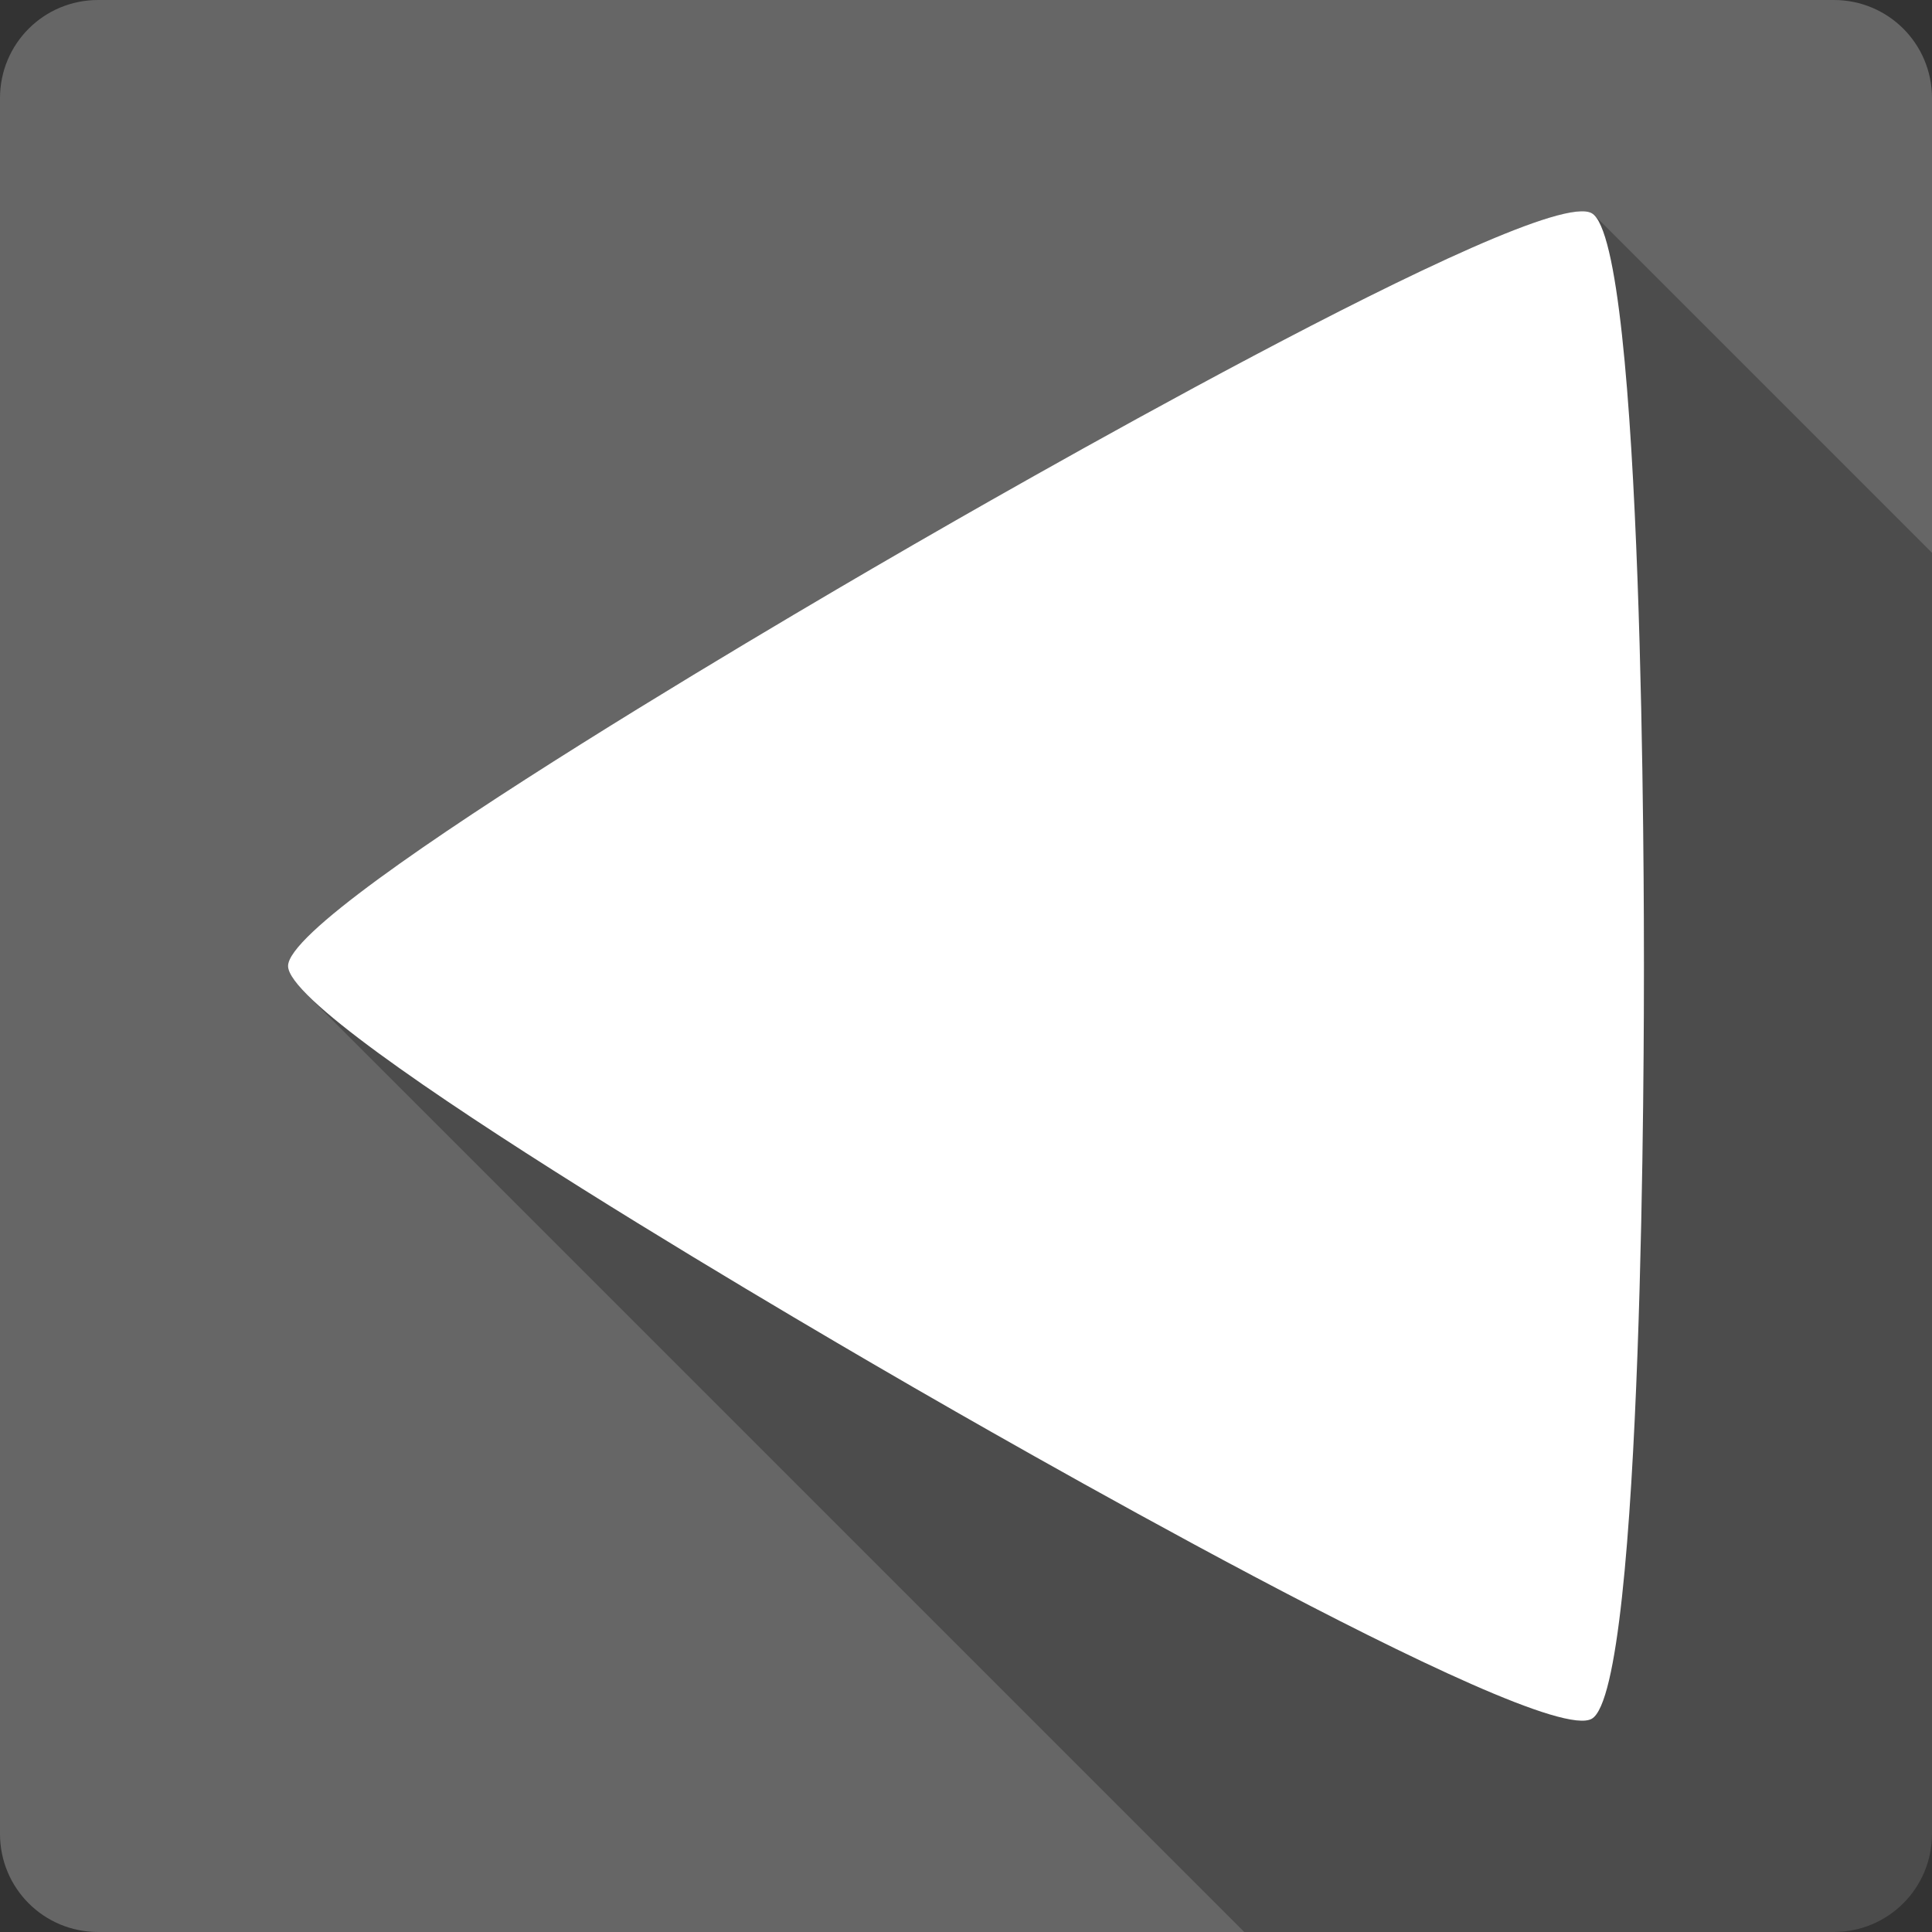 <?xml version="1.0" encoding="UTF-8" standalone="no"?>
<svg
   xmlns:dc="http://purl.org/dc/elements/1.1/"
   xmlns:cc="http://creativecommons.org/ns#"
   xmlns:rdf="http://www.w3.org/1999/02/22-rdf-syntax-ns#"
   xmlns:svg="http://www.w3.org/2000/svg"
   xmlns="http://www.w3.org/2000/svg"
   xmlns:sodipodi="http://sodipodi.sourceforge.net/DTD/sodipodi-0.dtd"
   xmlns:inkscape="http://www.inkscape.org/namespaces/inkscape"
   width="512"
   height="512"
   viewBox="0 0 384 384"
   id="svg2"
   version="1.1"
   inkscape:version="0.48.5 r10040"
   sodipodi:docname="media-playback-start-rtl.svg">
  <rect x="0" y="0" width="384" height="384" fill="#333333" stroke="none"/>
  <sodipodi:namedview
     pagecolor="#ffffff"
     bordercolor="#666666"
     borderopacity="1"
     objecttolerance="10"
     gridtolerance="10"
     guidetolerance="10"
     inkscape:pageopacity="0"
     inkscape:pageshadow="2"
     inkscape:window-width="1306"
     inkscape:window-height="715"
     id="namedview12"
     showgrid="false"
     inkscape:zoom="0.4609375"
     inkscape:cx="214.77966"
     inkscape:cy="182.23729"
     inkscape:window-x="56"
     inkscape:window-y="28"
     inkscape:window-maximized="1"
     inkscape:current-layer="svg2" />
  <defs
     id="defs14">
    <clipPath
       id="clipPath3058"
       clipPathUnits="userSpaceOnUse">
      <path
         inkscape:connector-curvature="0"
         style="fill:#666666;fill-opacity:1;stroke:none"
         d="M 19.5,-4.9999992e-7 C 8.702,-4.9999992e-7 -2.0000001e-6,8.702 -2.0000001e-6,19.5 l 0,345 C -2.0000001e-6,375.298 8.702,384 19.5,384 L 364.5,384 c 10.798,0 19.5,-8.702 19.5,-19.5 l 0,-345 C 384,8.702 375.298,-4.9999994e-7 364.5,-4.9999994e-7 l -345,0 z"
         id="path3060" />
    </clipPath>
    <clipPath
       clipPathUnits="userSpaceOnUse"
       id="clipPath3050">
      <path
         inkscape:connector-curvature="0"
         style="fill:#666666;fill-opacity:1;stroke:none"
         d="M 19.5,-4.9999992e-7 C 8.702,-4.9999992e-7 -2.0000001e-6,8.702 -2.0000001e-6,19.5 l 0,345 C -2.0000001e-6,375.298 8.702,384 19.5,384 L 364.5,384 c 10.798,0 19.5,-8.702 19.5,-19.5 l 0,-345 C 384,8.702 375.298,-4.9999994e-7 364.5,-4.9999994e-7 l -345,0 z"
         id="path3052" />
    </clipPath>
  </defs>
  <path
     id="rect2986"
     d="M 19.5,-4.9999992e-7 C 8.702,-4.9999992e-7 -2.0000001e-6,8.702 -2.0000001e-6,19.5 l 0,345 C -2.0000001e-6,375.298 8.702,384 19.5,384 L 364.5,384 c 10.798,0 19.5,-8.702 19.5,-19.5 l 0,-345 C 384,8.702 375.298,-4.9999994e-7 364.5,-4.9999994e-7 l -345,0 z"
     style="fill:#666666;fill-opacity:1;stroke:none"
     inkscape:connector-curvature="0" />
  <g
     style="fill:#000000;fill-rule:evenodd;opacity:0.25"
     id="g3003"
     clip-path="url(#clipPath3050)">
    <path
       inkscape:connector-curvature="0"
       d="m 57.254,192.004 c 0,1.321 1.382,3.294 3.855,5.767 l 388.909,388.909 c -2.474,-2.474 -3.855,-4.447 -3.855,-5.767 z"
       id="path3005"
       style="fill:#000000" />
    <path
       inkscape:connector-curvature="0"
       d="m 61.11,197.772 c 19.991,19.991 111.282,72.676 120.525,78.015 l 388.909,388.909 c -9.244,-5.34 -100.534,-58.024 -120.525,-78.015 z"
       id="path3007"
       style="fill:#000000" />
    <path
       inkscape:connector-curvature="0"
       d="m 181.635,275.787 c 10.39,5.996 124.359,71.828 134.747,65.827 L 705.291,730.522 C 694.903,736.524 580.933,670.692 570.544,664.696 z"
       id="path3009"
       style="fill:#000000" />
    <path
       inkscape:connector-curvature="0"
       d="m 316.382,341.614 c 10.39,-6 10.364,-137.615 10.364,-149.614 l 388.909,388.909 c 0,11.999 0.026,143.613 -10.364,149.614 z"
       id="path3011"
       style="fill:#000000" />
    <path
       inkscape:connector-curvature="0"
       d="m 326.746,192 c 0,-11.8 0.028,-139.329 -9.861,-149.219 l 388.909,388.909 c 9.889,9.889 9.861,137.419 9.861,149.219 z"
       id="path3013"
       style="fill:#000000" />
    <path
       inkscape:connector-curvature="0"
       d="m 316.884,42.781 c -0.165,-0.165 -0.332,-0.297 -0.502,-0.395 L 705.291,431.295 c 0.17,0.098 0.338,0.23 0.502,0.395 z"
       id="path3015"
       style="fill:#000000" />
    <path
       inkscape:connector-curvature="0"
       d="M 316.382,42.386 C 305.992,36.386 192.023,102.218 181.635,108.213 L 570.544,497.122 c 10.387,-5.995 124.357,-71.827 134.747,-65.827 z"
       id="path3017"
       style="fill:#000000" />
    <path
       inkscape:connector-curvature="0"
       d="m 181.635,108.213 c -10.39,6 -124.381,71.786 -124.381,83.783 l 388.909,388.909 c 0,-11.997 113.991,-77.782 124.381,-83.783 z"
       id="path3019"
       style="fill:#000000" />
  </g>
  <path
     style="fill:#ffffff;fill-rule:evenodd"
     inkscape:connector-curvature="0"
     id="path10"
     d="m 57.254,192.004 c 0,11.997 113.994,77.782 124.381,83.783 10.39,5.996 124.359,71.828 134.747,65.827 10.39,-6 10.364,-137.615 10.364,-149.614 0,-11.997 0.029,-143.609 -10.364,-149.614 -10.39,-6 -124.36,59.832 -134.747,65.827 -10.39,6 -124.381,71.786 -124.381,83.783" />
</svg>
